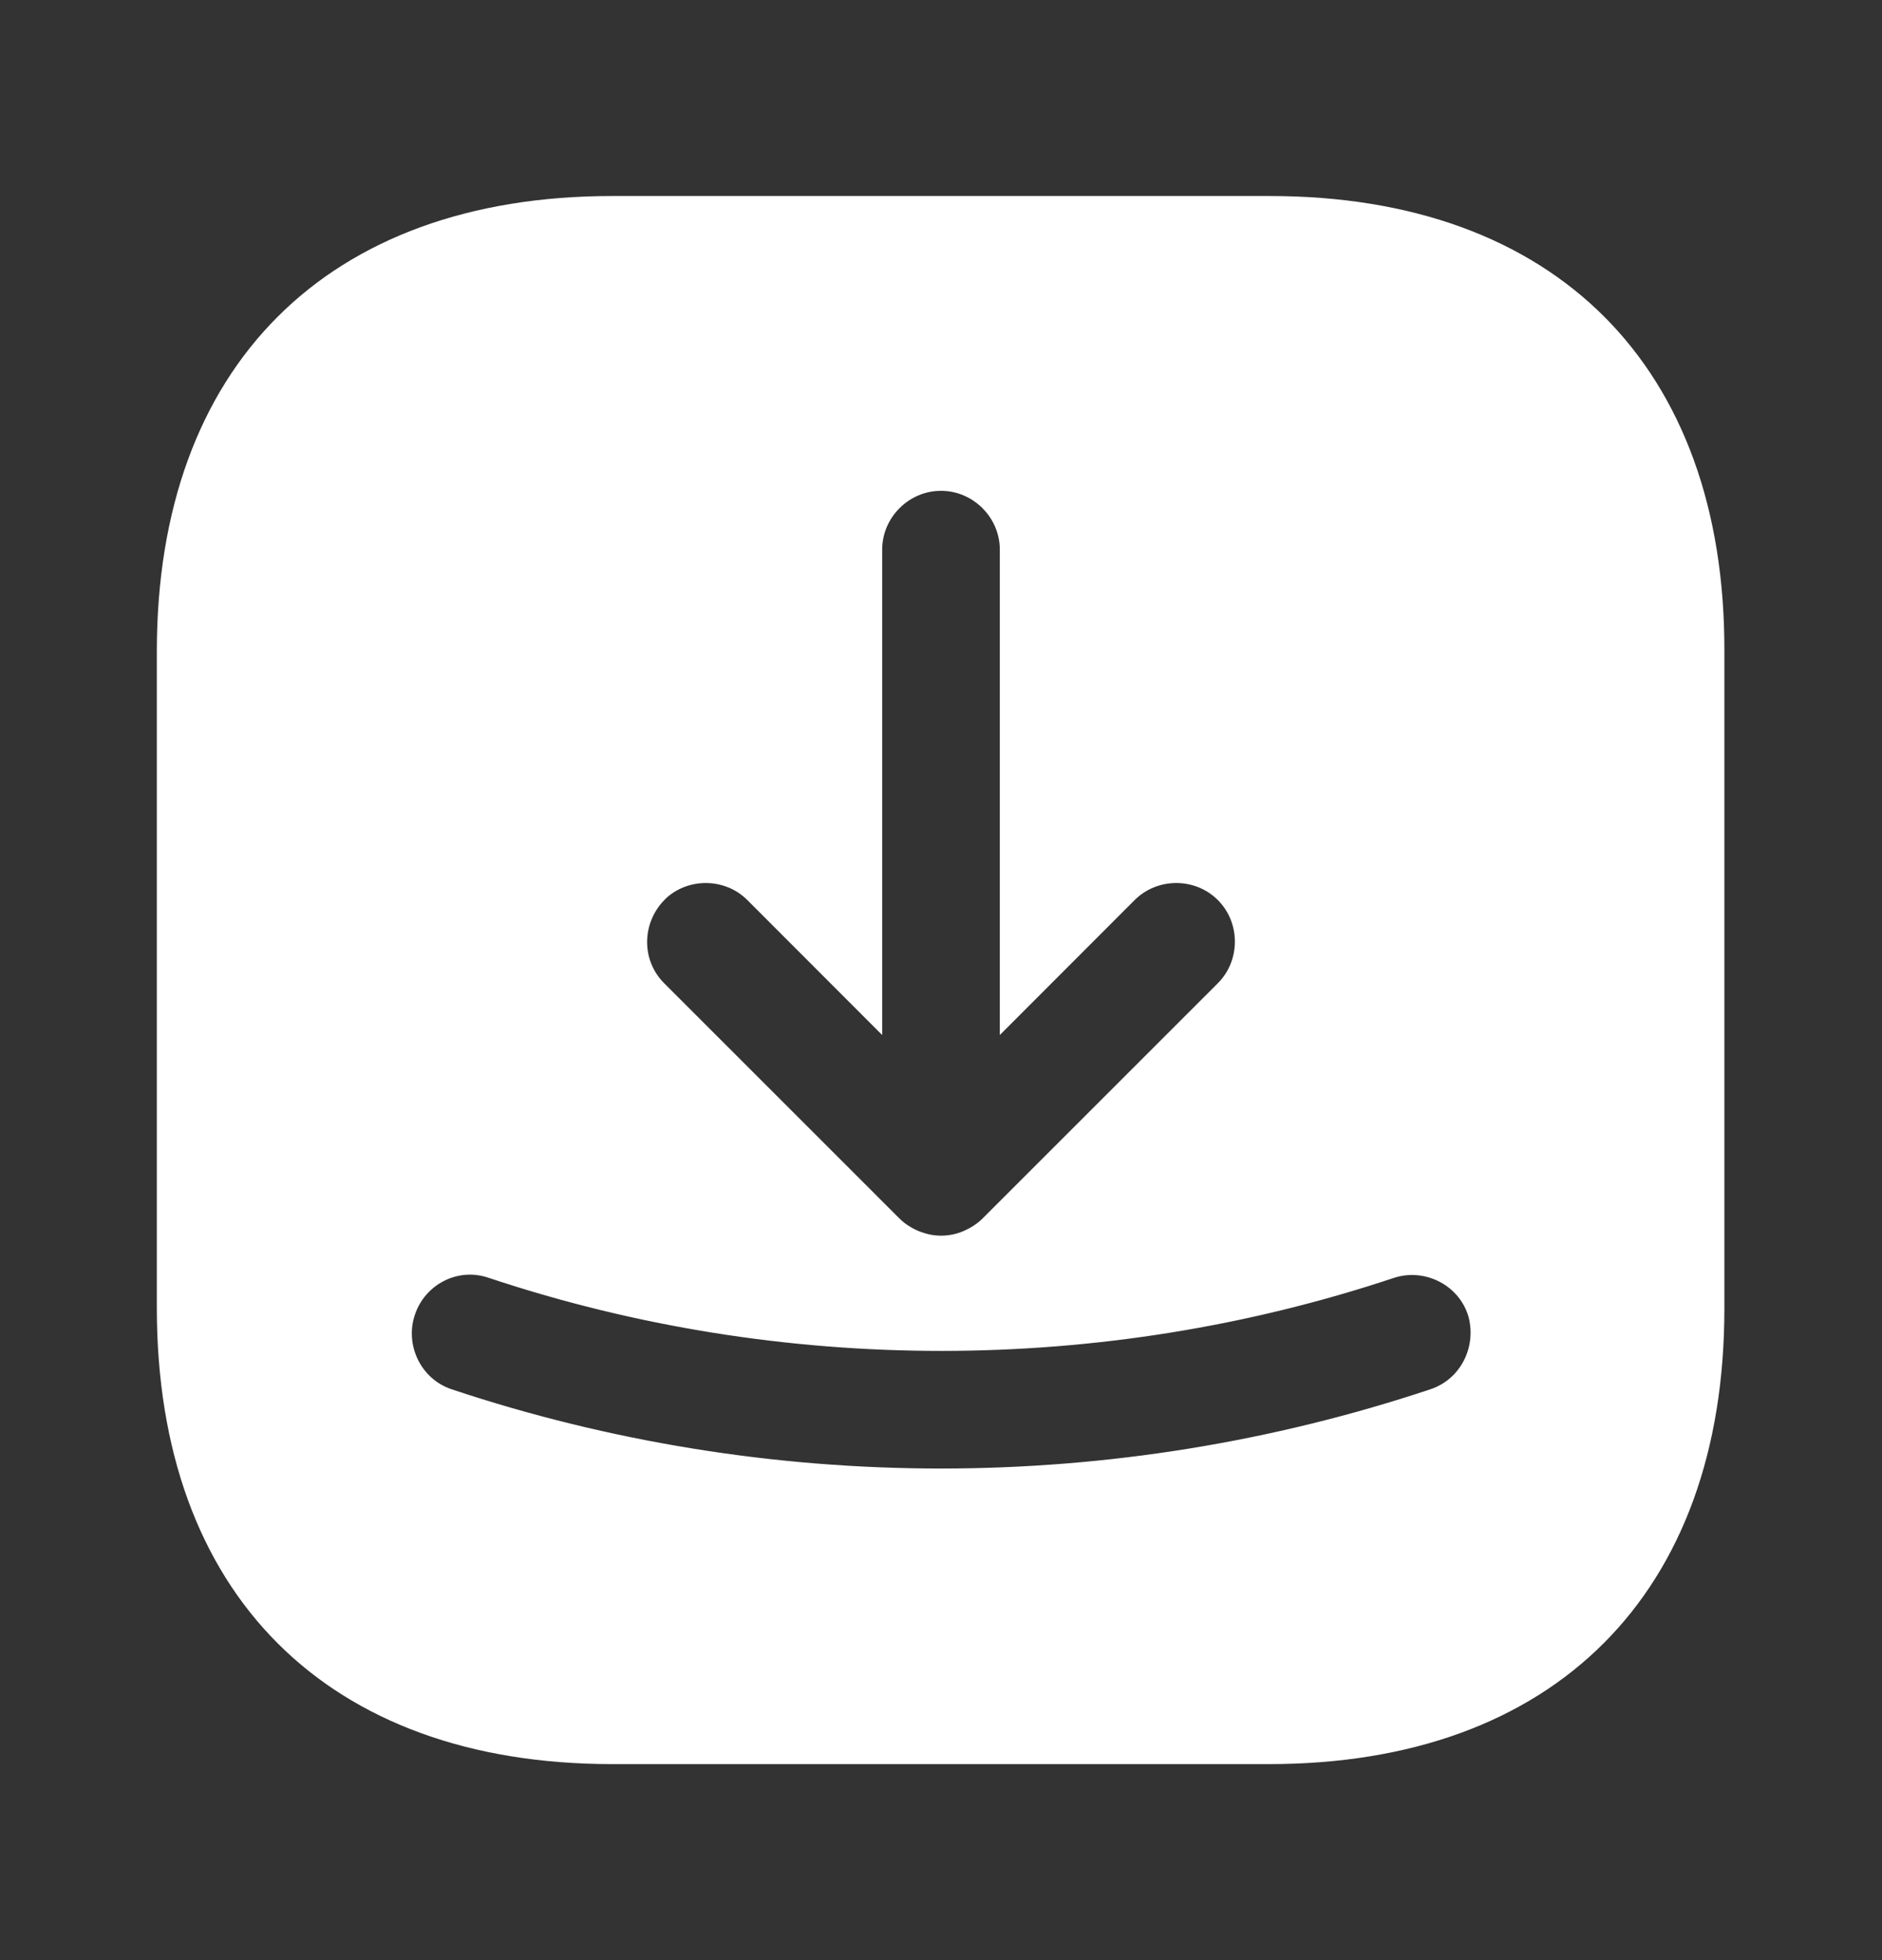 <svg xmlns="http://www.w3.org/2000/svg" width="24" height="25" viewBox="0 0 24 25" fill="none">
  <rect x="0" y="0" width="24" height="25" fill="#333333" stroke="none"/>
  <path d="M21.49 8.309V8.31V16.69C21.49 18.411 20.979 19.724 20.096 20.606C19.214 21.489 17.901 22 16.18 22H7.81C6.089 22 4.776 21.489 3.894 20.605C3.011 19.722 2.5 18.406 2.5 16.68V8.31C2.5 6.589 3.011 5.276 3.894 4.394C4.776 3.511 6.089 3 7.81 3H16.19C17.911 3 19.224 3.511 20.105 4.393C20.986 5.276 21.495 6.588 21.49 8.309ZM8.116 11.126L8.116 11.126L8.111 11.133C7.636 11.623 7.628 12.405 8.116 12.894L11.116 15.894C11.239 16.017 11.375 16.098 11.507 16.157L11.515 16.161L11.524 16.164C11.672 16.223 11.825 16.26 12 16.26C12.165 16.26 12.335 16.227 12.493 16.157C12.625 16.098 12.761 16.017 12.884 15.894L15.884 12.894C16.369 12.408 16.369 11.612 15.884 11.126C15.398 10.641 14.602 10.641 14.116 11.126L13.25 11.993V7.01C13.25 6.324 12.686 5.76 12 5.76C11.314 5.76 10.75 6.324 10.75 7.01V11.993L9.884 11.126C9.398 10.641 8.602 10.641 8.116 11.126ZM19.199 16.626L19.197 16.619L19.194 16.612C18.975 15.955 18.259 15.61 17.612 15.826C13.995 17.031 10.018 17.031 6.401 15.827C5.73 15.594 5.03 15.968 4.816 16.612C4.6 17.259 4.945 17.975 5.602 18.194C7.663 18.881 9.827 19.23 12 19.23C14.173 19.23 16.337 18.881 18.398 18.194C19.055 17.975 19.393 17.274 19.199 16.626Z" fill="white" stroke="white"/>
</svg>